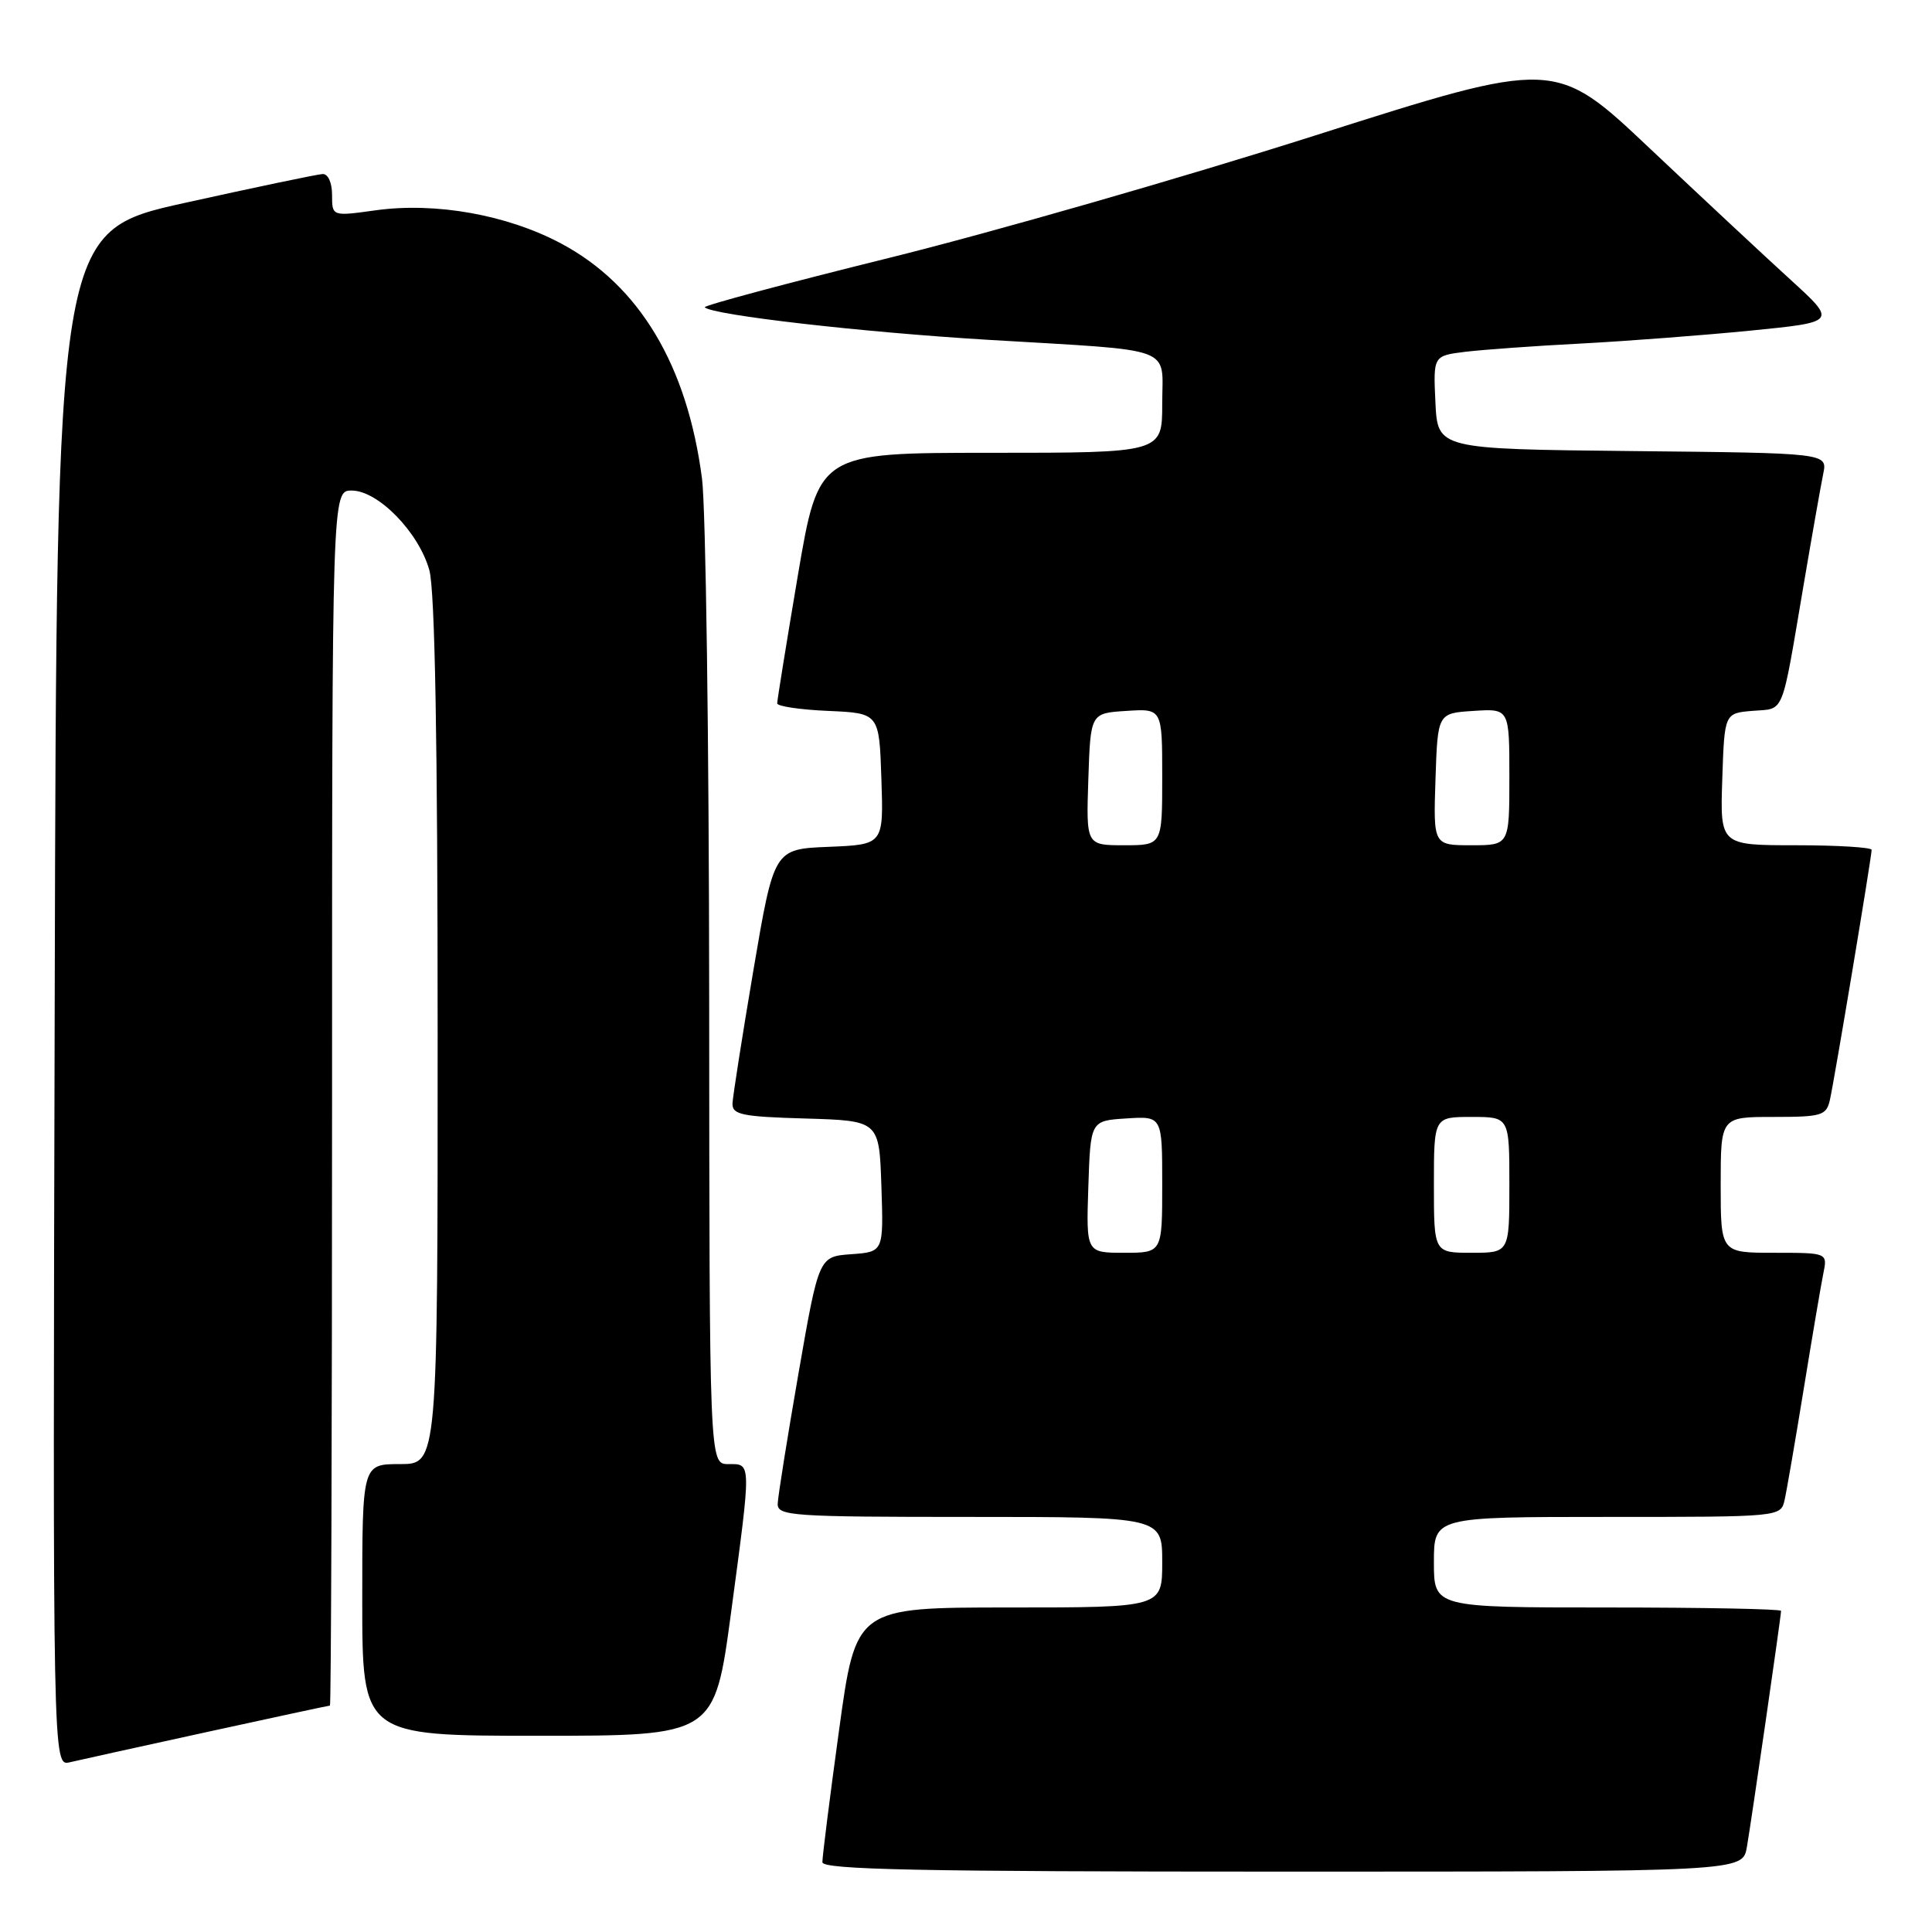 <?xml version="1.0" encoding="UTF-8" standalone="no"?>
<!DOCTYPE svg PUBLIC "-//W3C//DTD SVG 1.1//EN" "http://www.w3.org/Graphics/SVG/1.1/DTD/svg11.dtd" >
<svg xmlns="http://www.w3.org/2000/svg" xmlns:xlink="http://www.w3.org/1999/xlink" version="1.1" viewBox="0 0 256 256">
 <g >
 <path fill="currentColor"
d=" M 231.47 244.75 C 232.09 241.16 236.00 214.15 236.00 213.45 C 236.00 213.20 225.65 213.00 213.00 213.00 C 190.00 213.00 190.00 213.00 190.00 207.00 C 190.00 201.00 190.00 201.00 212.98 201.00 C 235.96 201.00 235.96 201.00 236.47 198.75 C 236.75 197.51 237.89 190.88 239.01 184.00 C 240.13 177.12 241.29 170.26 241.60 168.75 C 242.16 166.00 242.16 166.00 235.08 166.00 C 228.00 166.00 228.00 166.00 228.00 157.00 C 228.00 148.00 228.00 148.00 234.98 148.00 C 241.40 148.00 242.00 147.82 242.47 145.75 C 243.06 143.17 248.00 113.54 248.00 112.61 C 248.00 112.28 243.48 112.00 237.96 112.00 C 227.92 112.00 227.92 112.00 228.21 103.25 C 228.50 94.50 228.50 94.50 232.25 94.19 C 236.52 93.84 235.99 95.16 238.99 77.50 C 240.11 70.90 241.28 64.27 241.59 62.77 C 242.15 60.03 242.15 60.03 216.33 59.77 C 190.50 59.50 190.50 59.50 190.20 53.32 C 189.91 47.14 189.91 47.14 194.20 46.61 C 196.57 46.33 203.45 45.83 209.50 45.52 C 215.55 45.20 225.65 44.43 231.95 43.81 C 243.40 42.67 243.40 42.67 237.27 37.08 C 233.90 34.01 225.50 26.17 218.60 19.66 C 206.07 7.82 206.07 7.82 174.29 17.94 C 156.80 23.51 131.36 30.82 117.74 34.19 C 104.13 37.56 93.17 40.50 93.38 40.72 C 94.42 41.75 114.28 44.03 130.97 45.03 C 156.16 46.54 154.00 45.74 154.00 53.52 C 154.00 60.00 154.00 60.00 131.24 60.00 C 108.48 60.00 108.48 60.00 105.72 76.25 C 104.21 85.19 102.98 92.82 102.98 93.20 C 102.99 93.59 106.04 94.04 109.75 94.20 C 116.50 94.50 116.50 94.50 116.79 103.21 C 117.08 111.91 117.08 111.91 109.82 112.21 C 102.56 112.50 102.56 112.50 99.84 128.50 C 98.35 137.30 97.10 145.27 97.06 146.21 C 97.01 147.70 98.29 147.97 106.75 148.21 C 116.50 148.50 116.50 148.50 116.79 157.19 C 117.08 165.88 117.08 165.88 112.79 166.19 C 108.50 166.50 108.50 166.50 105.80 182.00 C 104.32 190.53 103.08 198.29 103.05 199.25 C 103.00 200.87 104.86 201.00 128.50 201.00 C 154.00 201.00 154.00 201.00 154.00 207.00 C 154.00 213.00 154.00 213.00 133.71 213.00 C 113.41 213.00 113.41 213.00 111.18 229.25 C 109.95 238.19 108.96 246.06 108.97 246.75 C 108.99 247.74 121.87 248.00 169.95 248.00 C 230.91 248.00 230.91 248.00 231.47 244.75 Z  M 27.47 229.49 C 36.25 227.57 43.56 226.00 43.72 226.00 C 43.87 226.00 44.00 189.78 44.00 145.50 C 44.00 65.00 44.00 65.00 46.60 65.00 C 50.10 65.00 55.50 70.54 56.89 75.55 C 57.63 78.20 57.99 98.28 57.99 136.75 C 58.00 194.00 58.00 194.00 53.00 194.00 C 48.00 194.00 48.00 194.00 48.00 212.00 C 48.00 230.00 48.00 230.00 71.34 230.00 C 94.67 230.00 94.67 230.00 96.86 213.75 C 99.58 193.45 99.59 194.00 96.50 194.00 C 94.00 194.00 94.00 194.00 93.97 132.25 C 93.95 98.29 93.52 67.31 93.02 63.42 C 91.06 48.38 84.72 37.80 74.36 32.27 C 67.21 28.46 57.73 26.76 49.75 27.87 C 44.00 28.67 44.00 28.67 44.00 25.83 C 44.00 24.20 43.47 23.03 42.75 23.06 C 42.06 23.09 33.85 24.81 24.50 26.88 C 7.50 30.64 7.50 30.64 7.25 132.34 C 6.99 234.04 6.99 234.04 9.25 233.51 C 10.49 233.22 18.68 231.41 27.47 229.49 Z  M 144.21 157.25 C 144.50 148.50 144.50 148.50 149.25 148.20 C 154.00 147.89 154.00 147.89 154.00 156.95 C 154.00 166.00 154.00 166.00 148.96 166.00 C 143.92 166.00 143.92 166.00 144.21 157.25 Z  M 190.00 157.00 C 190.00 148.00 190.00 148.00 195.00 148.00 C 200.00 148.00 200.00 148.00 200.00 157.00 C 200.00 166.00 200.00 166.00 195.00 166.00 C 190.00 166.00 190.00 166.00 190.00 157.00 Z  M 144.21 103.25 C 144.50 94.50 144.50 94.50 149.25 94.20 C 154.00 93.89 154.00 93.89 154.00 102.95 C 154.00 112.00 154.00 112.00 148.96 112.00 C 143.92 112.00 143.92 112.00 144.21 103.25 Z  M 190.21 103.25 C 190.50 94.50 190.50 94.50 195.25 94.20 C 200.00 93.89 200.00 93.89 200.00 102.95 C 200.00 112.00 200.00 112.00 194.96 112.00 C 189.92 112.00 189.92 112.00 190.21 103.25 Z "/>
</g>
</svg>